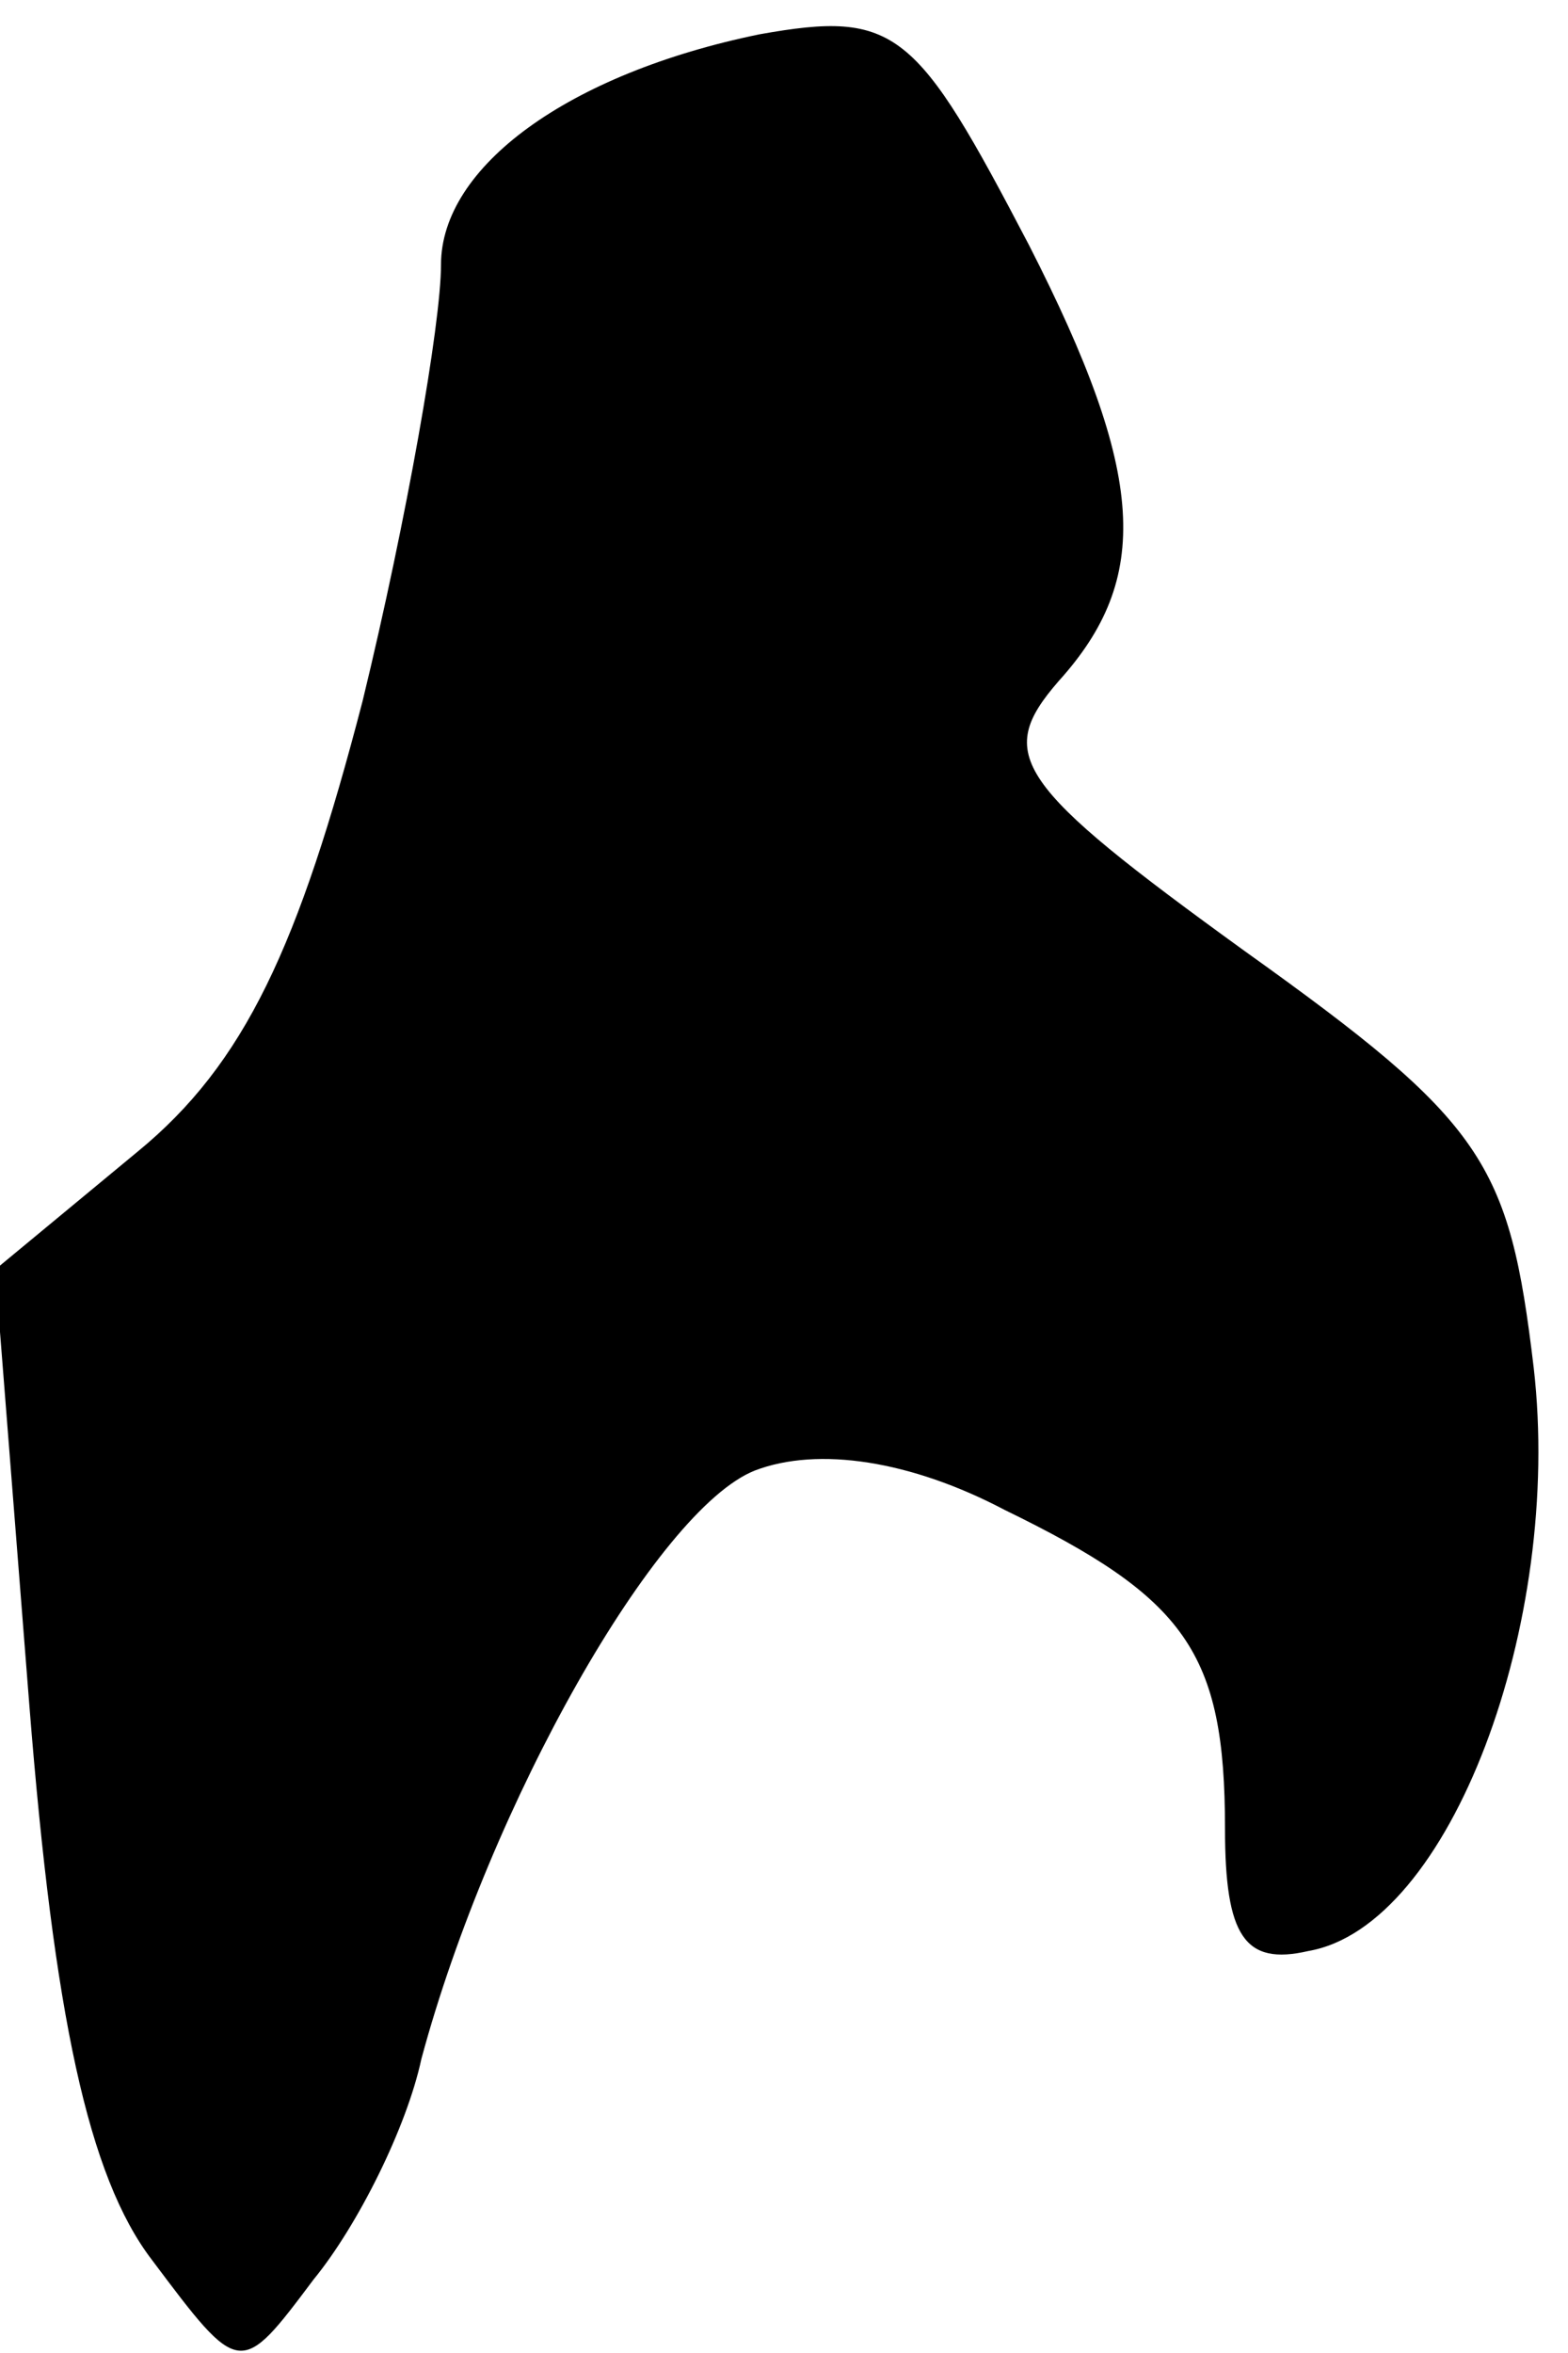 <?xml version="1.0" standalone="no"?>
<!DOCTYPE svg PUBLIC "-//W3C//DTD SVG 20010904//EN"
 "http://www.w3.org/TR/2001/REC-SVG-20010904/DTD/svg10.dtd">
<svg version="1.0" xmlns="http://www.w3.org/2000/svg"
 width="32pt" height="48pt" viewBox="0 0 32 48"
 preserveAspectRatio="xMidYMid meet">
<g transform="translate(0,48) scale(0.1,-0.1)"
fill="#000000" stroke="none">
<path fill="#000000" stroke="none" d="M155 473 c-39 -8 -65 -27 -65 -47 0
-12 -7 -52 -16 -89 -13 -50 -24 -74 -46 -92 l-29 -24 7 -89 c5 -63 12 -96 25
-113 18 -24 18 -24 33 -4 9 11 19 31 22 45 14 52 48 112 68 120 13 5 32 2 51
-8 37 -18 45 -29 45 -65 0 -22 4 -28 17 -25 29 5 52 67 46 119 -5 42 -10 50
-59 85 -47 34 -51 40 -38 55 19 21 18 42 -6 89 -23 44 -27 48 -55 43z"/>
</g>
</svg>
